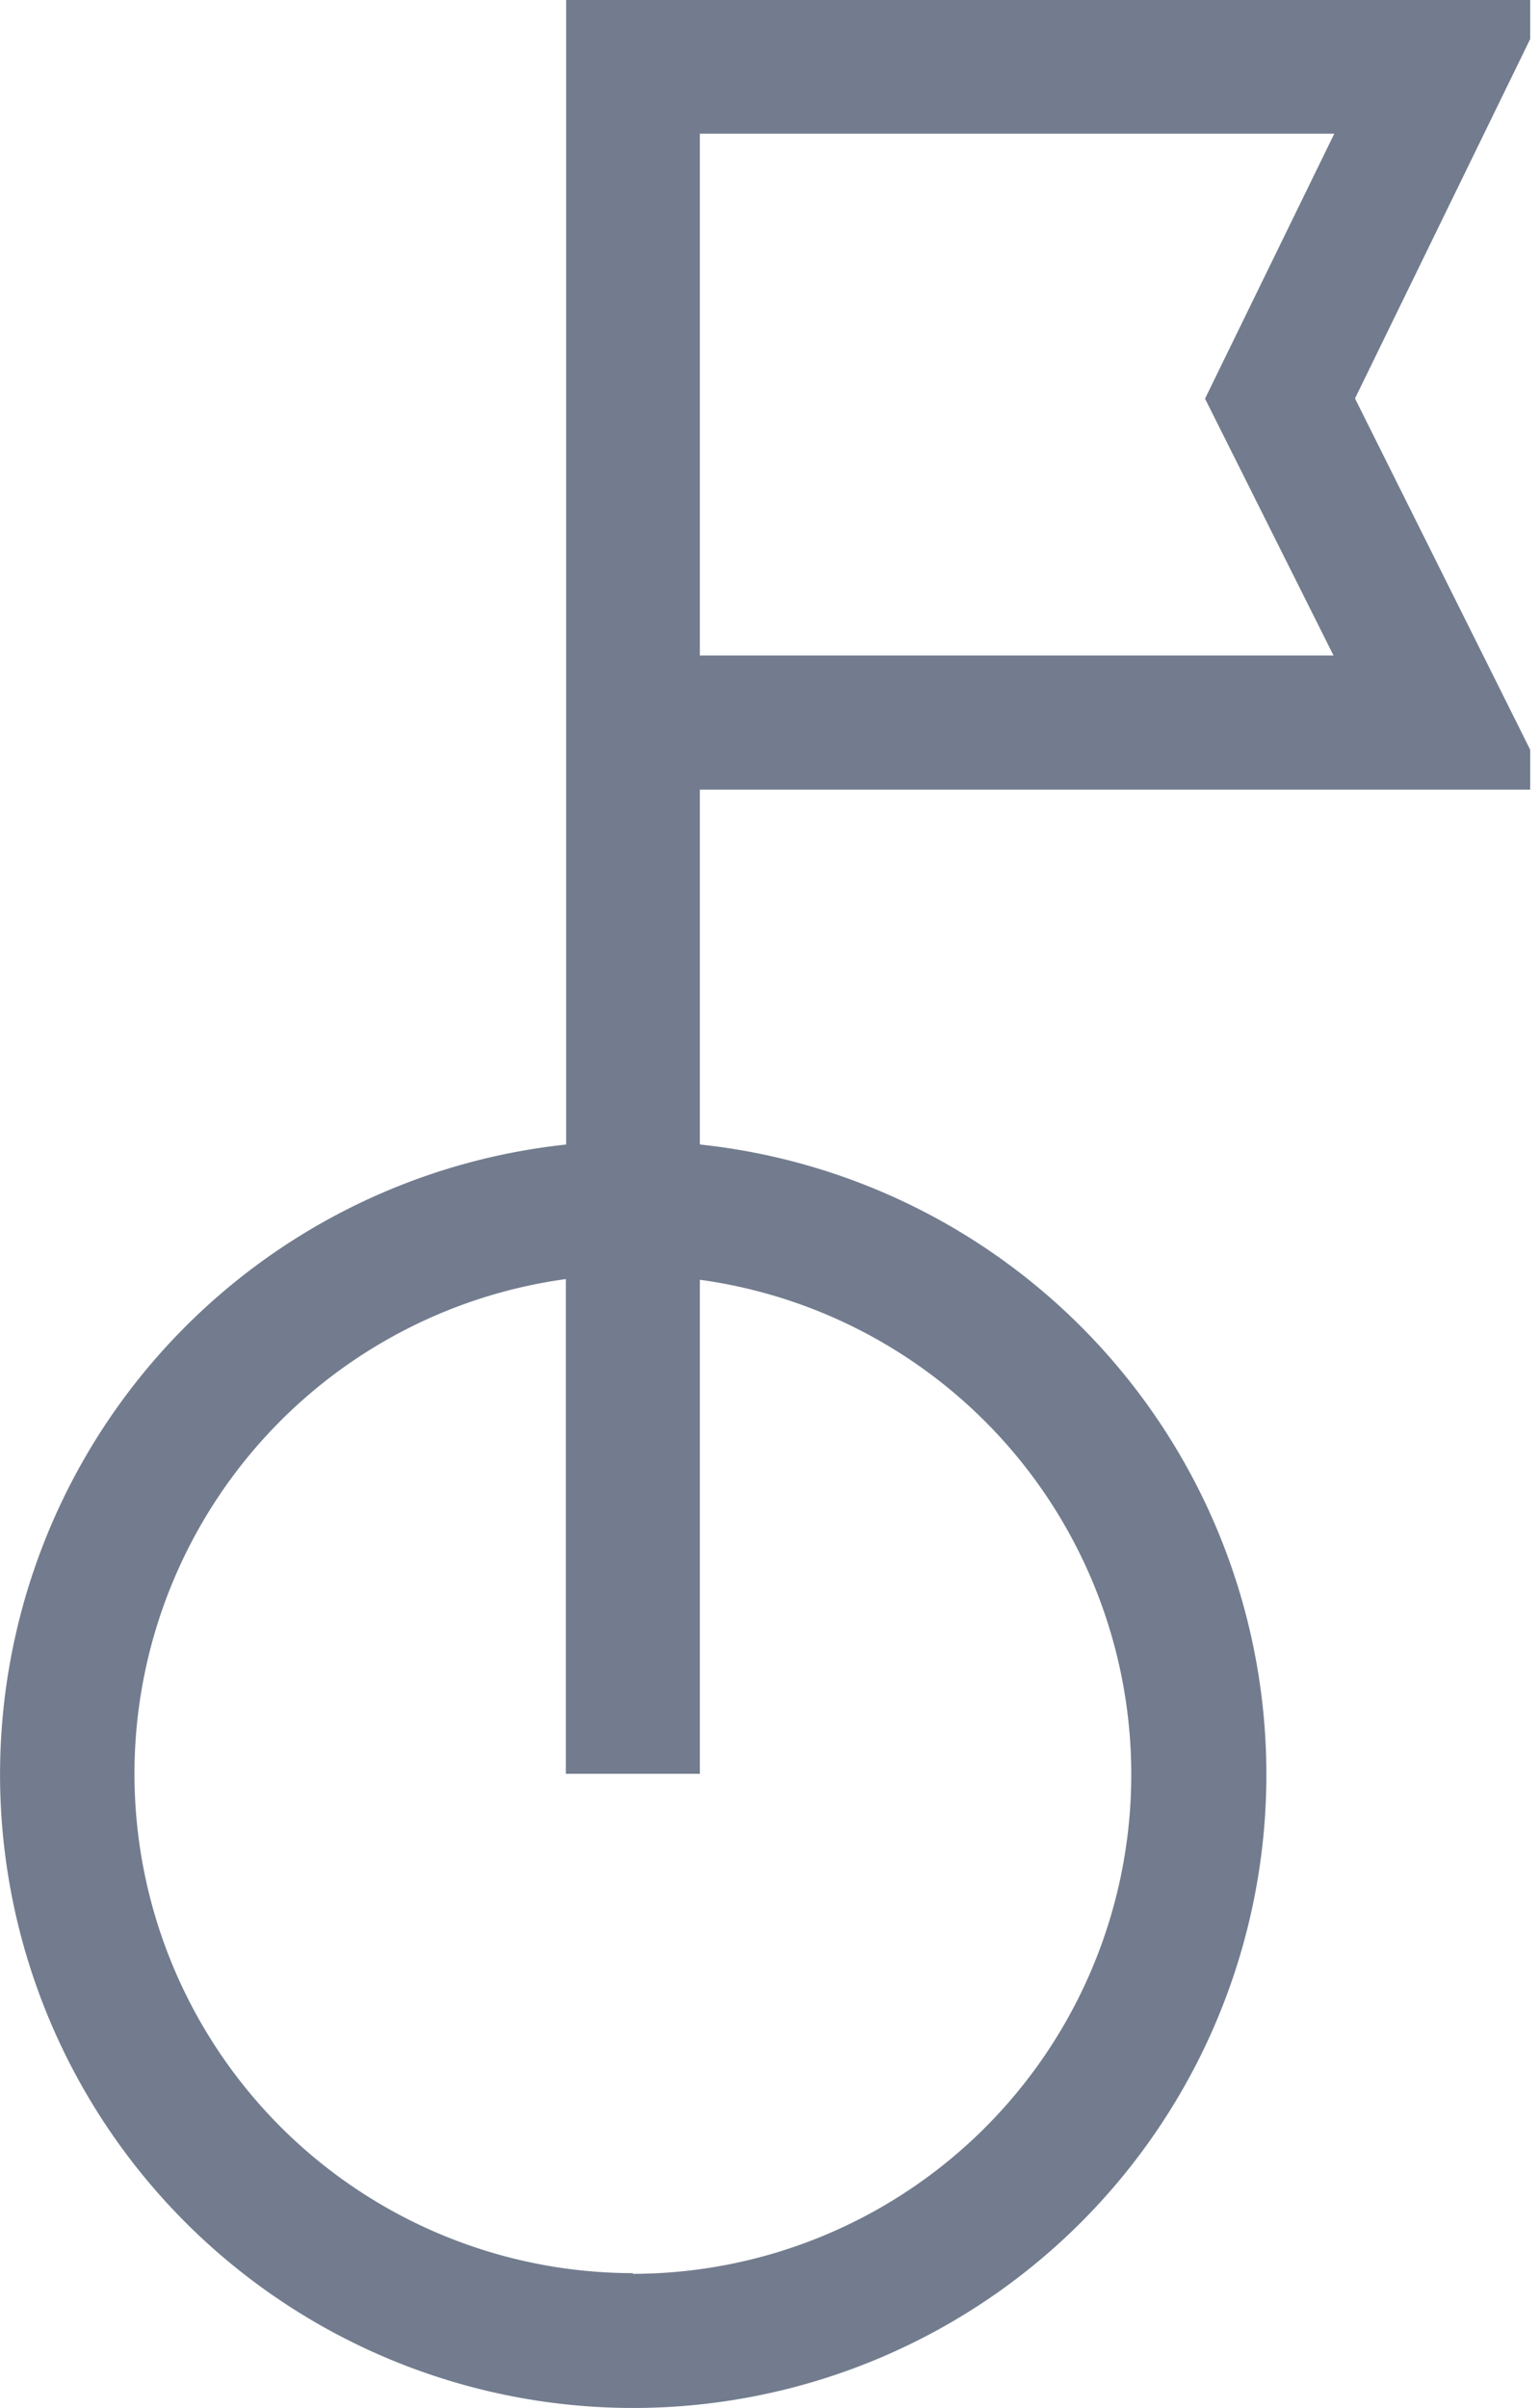 <svg xmlns="http://www.w3.org/2000/svg" xmlns:xlink="http://www.w3.org/1999/xlink" width="15.7" height="24.536" viewBox="0 0 15.7 24.536">
  <defs>
    <clipPath id="clip-path">
      <rect width="15.6" height="24.536" fill="none"/>
    </clipPath>
  </defs>
  <g id="shipping" clip-path="url(#clip-path)">
    <g id="Group_100" data-name="Group 100">
      <path id="Path_52" data-name="Path 52" d="M71,11.662V8.046h8.668L77.679,4.06,79.659,0H69.637V11.662a6.455,6.455,0,1,0,1.367,0Zm0-10.3h6.468l-1.318,2.7L77.46,6.679H71Zm-.683,21.8a5.088,5.088,0,0,1-.683-10.129v5.041H71V13.04a5.088,5.088,0,0,1-.683,10.129Z" transform="translate(-63.865)" fill="#727c8e"/>
    </g>
  </g>
</svg>
